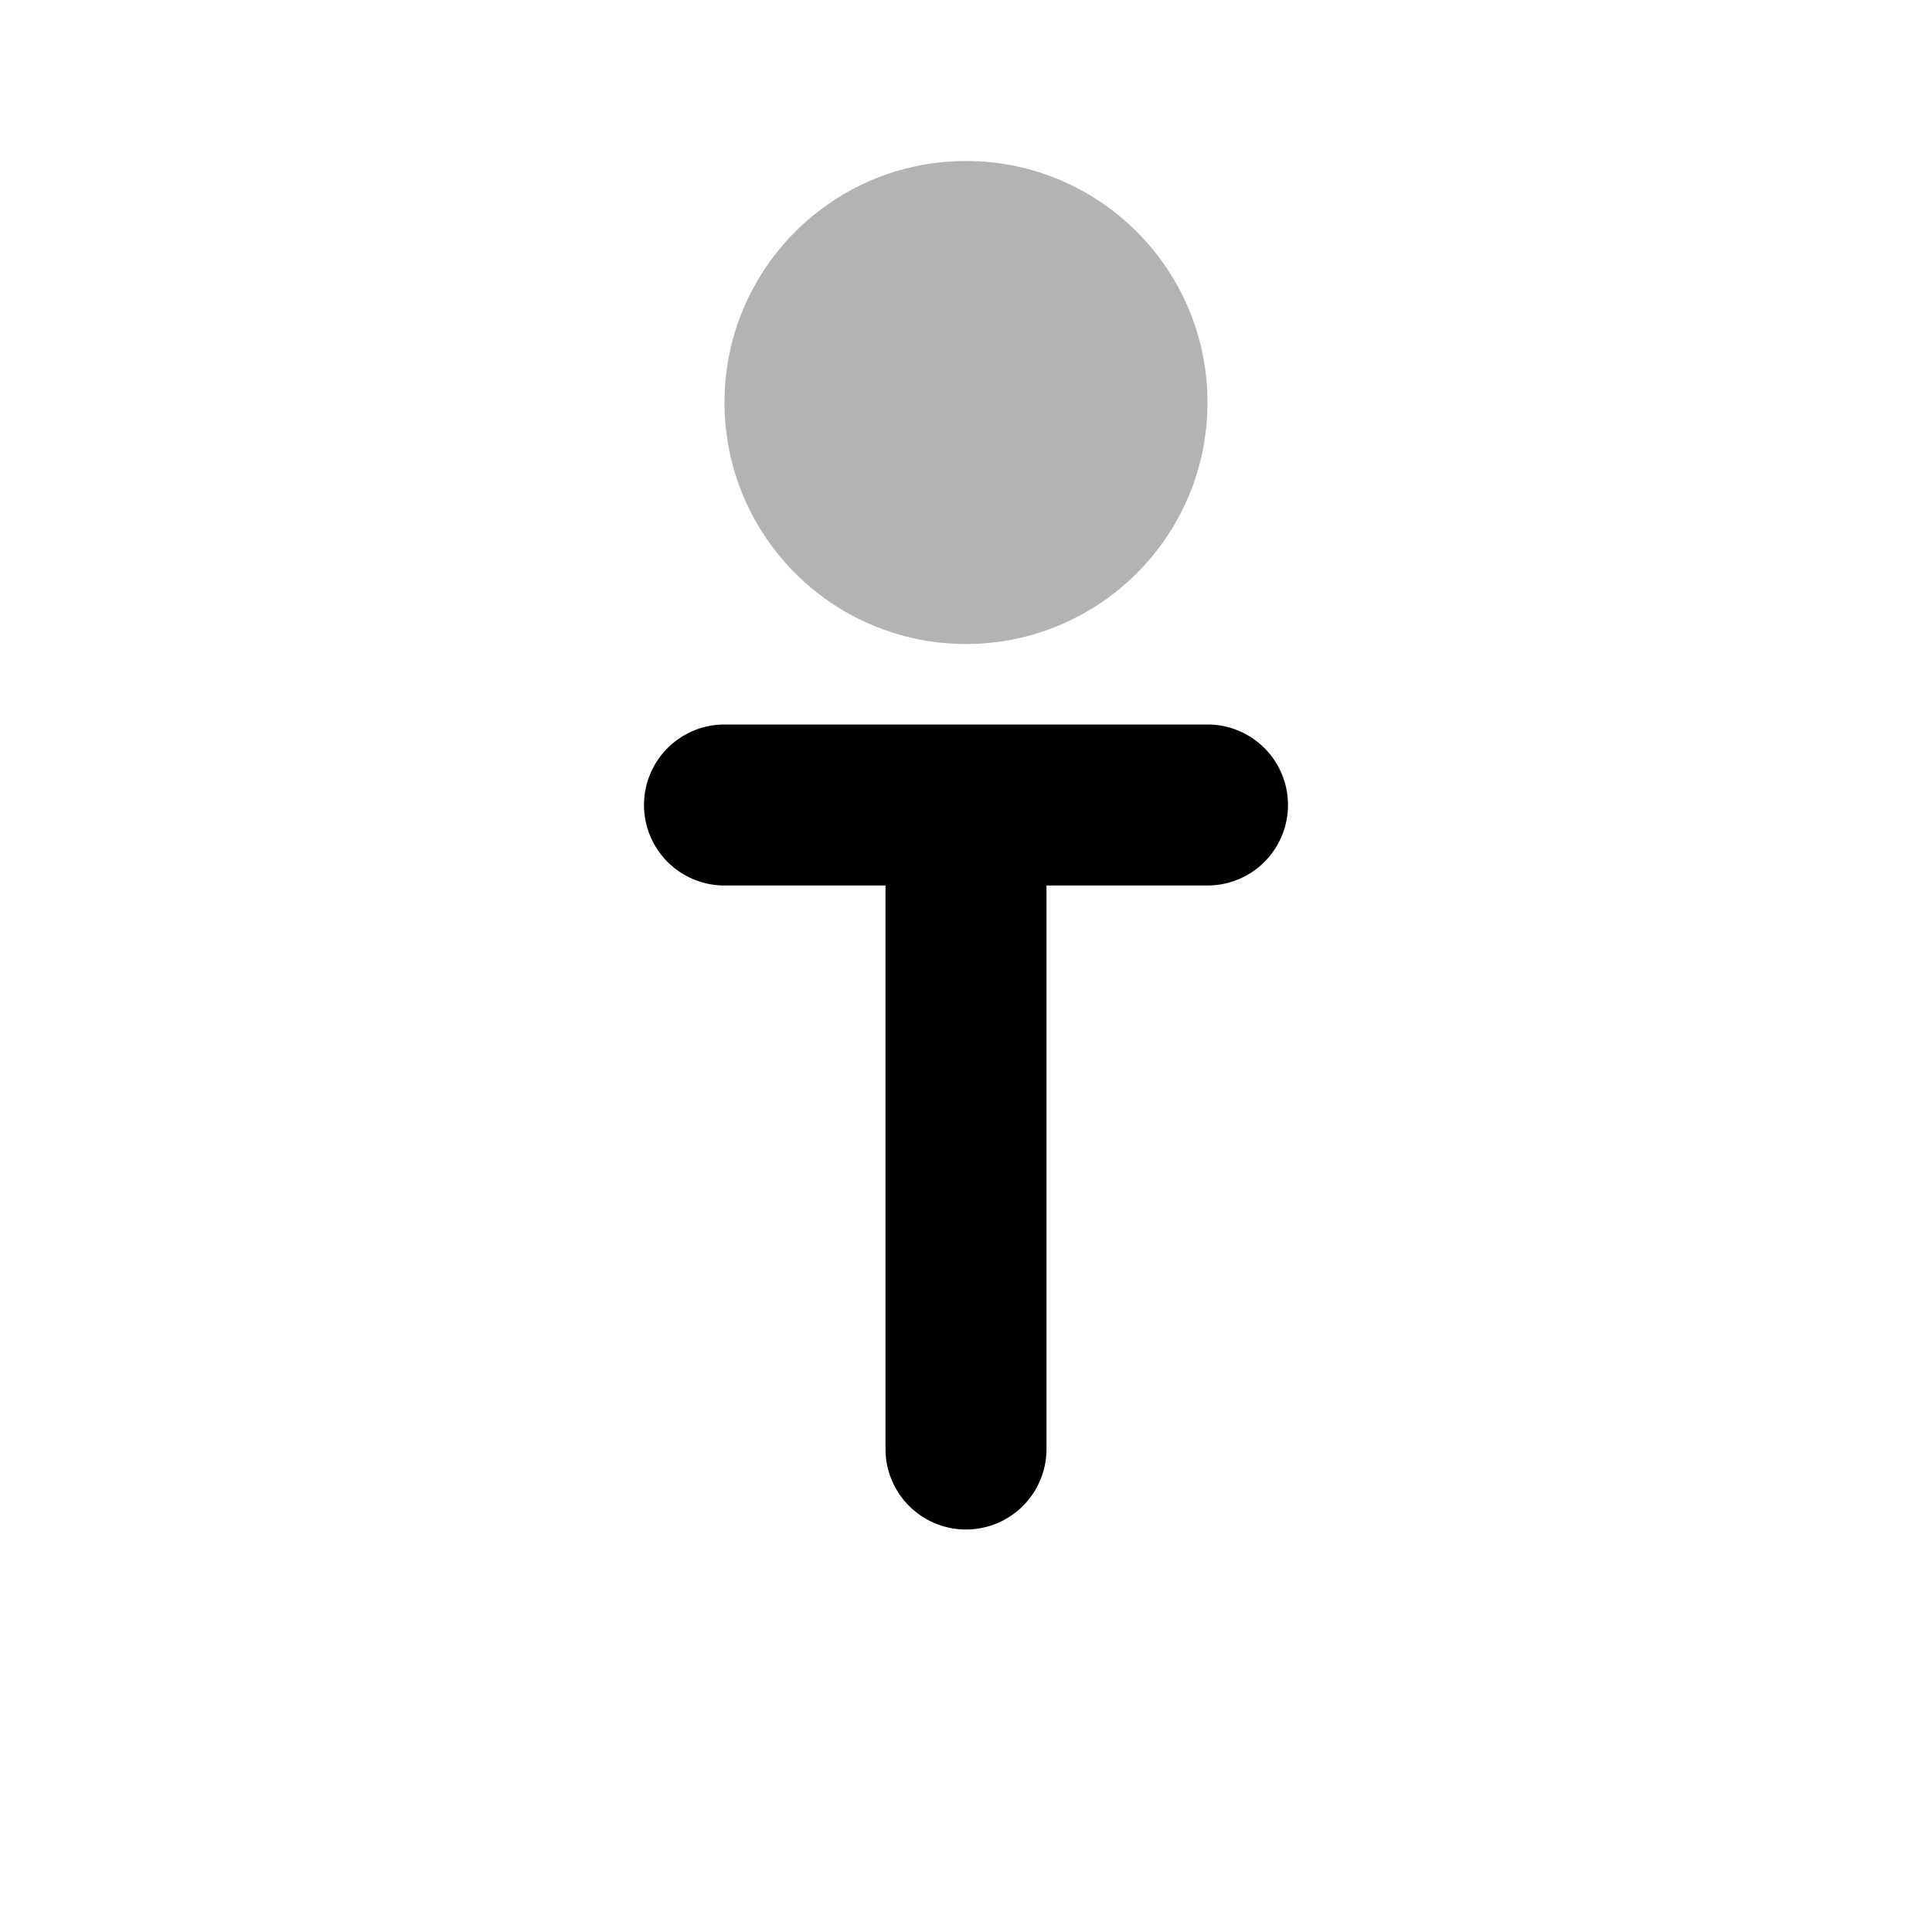 <svg width="24" height="24" xmlns="http://www.w3.org/2000/svg"><g fill="none" fill-rule="evenodd"><path d="M0 0H24V24H0z"/><circle fill="#000" opacity=".3" cx="12" cy="5" r="3"/><g transform="translate(4 6)"><path d="M0 0H16V16H0z"/><path d="M9 5v7a1 1 0 0 1-2 0V5H5a1 1 0 1 1 0-2h6a1 1 0 0 1 0 2H9z" fill="#000"/></g></g></svg>